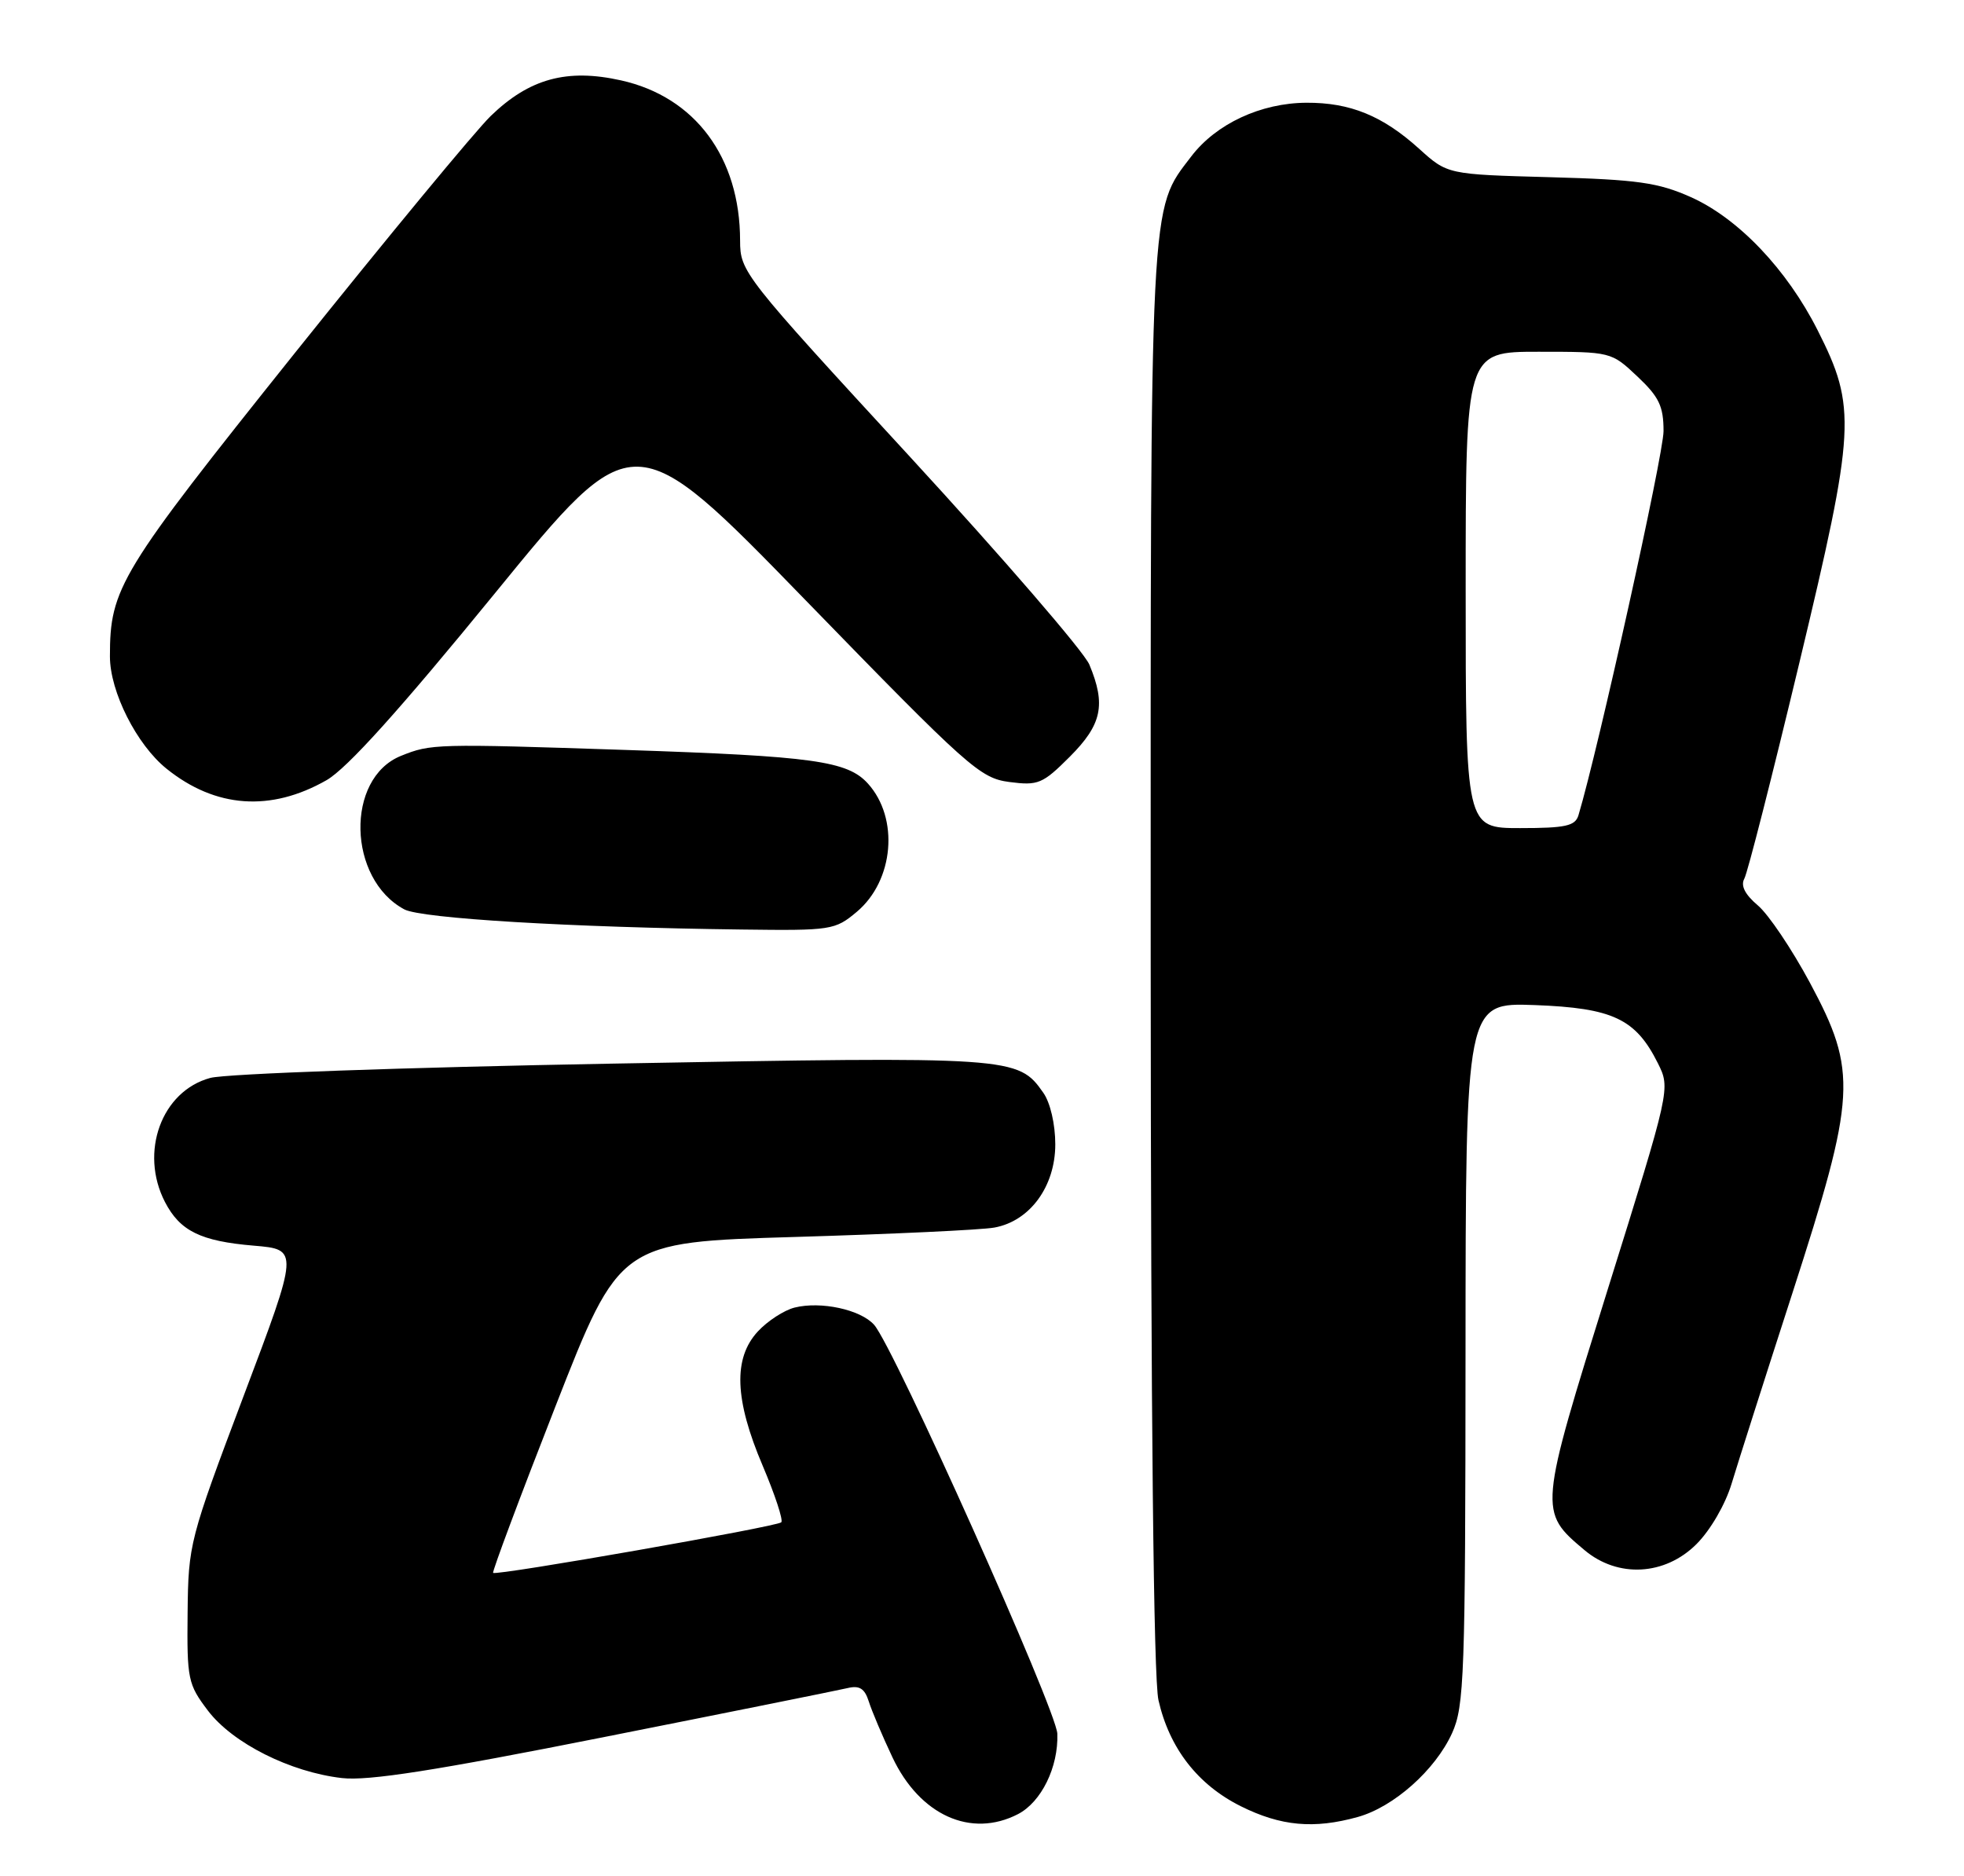 <?xml version="1.0" encoding="UTF-8" standalone="no"?>
<!DOCTYPE svg PUBLIC "-//W3C//DTD SVG 1.1//EN" "http://www.w3.org/Graphics/SVG/1.1/DTD/svg11.dtd" >
<svg xmlns="http://www.w3.org/2000/svg" xmlns:xlink="http://www.w3.org/1999/xlink" version="1.1" viewBox="0 0 268 256">
 <g >
 <path fill="currentColor"
d=" M 138.91 247.55 C 142.10 245.90 144.44 241.12 144.28 236.58 C 144.16 233.34 121.95 183.75 119.27 180.77 C 117.42 178.70 112.01 177.53 108.42 178.43 C 107.00 178.79 104.74 180.25 103.41 181.69 C 100.03 185.34 100.23 190.98 104.07 200.00 C 105.75 203.96 106.90 207.44 106.61 207.73 C 106.00 208.33 67.72 215.05 67.29 214.63 C 67.14 214.47 70.96 204.25 75.79 191.92 C 84.56 169.50 84.56 169.50 108.53 168.79 C 121.71 168.40 133.94 167.83 135.69 167.51 C 140.54 166.63 144.00 161.90 144.00 156.15 C 144.00 153.42 143.32 150.47 142.37 149.12 C 138.91 144.18 138.31 144.14 83.50 145.14 C 55.26 145.65 30.81 146.52 28.70 147.09 C 22.05 148.88 19.00 157.22 22.51 164.02 C 24.56 167.98 27.38 169.37 34.64 169.98 C 40.79 170.50 40.79 170.50 33.24 190.50 C 25.85 210.10 25.70 210.69 25.60 220.07 C 25.50 229.17 25.65 229.84 28.39 233.45 C 31.77 237.88 39.61 241.82 46.67 242.63 C 50.27 243.04 59.42 241.61 82.50 237.02 C 99.55 233.64 114.47 230.63 115.66 230.35 C 117.28 229.96 117.99 230.41 118.55 232.17 C 118.95 233.45 120.40 236.88 121.78 239.80 C 125.51 247.70 132.50 250.86 138.91 247.55 Z  M 185.28 247.94 C 190.19 246.57 195.84 241.55 198.14 236.51 C 199.81 232.81 199.96 228.77 199.98 184.65 C 200.00 136.81 200.00 136.81 209.43 137.15 C 220.08 137.55 223.20 139.02 226.23 145.09 C 227.95 148.55 227.95 148.55 219.40 175.90 C 209.95 206.15 209.94 206.25 216.21 211.52 C 220.77 215.36 227.19 215.01 231.50 210.70 C 233.40 208.80 235.44 205.28 236.29 202.45 C 237.11 199.73 240.83 188.05 244.57 176.50 C 253.31 149.46 253.49 146.26 246.99 134.13 C 244.52 129.53 241.32 124.77 239.87 123.55 C 238.12 122.07 237.50 120.86 238.02 119.91 C 238.46 119.14 241.83 105.90 245.52 90.50 C 253.21 58.39 253.36 55.62 248.03 45.07 C 243.83 36.75 237.19 29.78 230.71 26.89 C 226.26 24.91 223.46 24.51 211.51 24.18 C 197.52 23.80 197.52 23.80 193.65 20.30 C 188.67 15.80 184.24 13.99 178.28 14.02 C 172.05 14.05 165.95 16.89 162.55 21.35 C 156.85 28.81 157.00 25.95 157.02 130.91 C 157.04 193.31 157.41 229.09 158.08 232.00 C 159.57 238.56 163.44 243.54 169.31 246.47 C 174.77 249.19 179.28 249.61 185.28 247.94 Z  M 116.92 124.42 C 121.98 120.16 122.72 111.66 118.43 106.92 C 115.64 103.84 110.96 103.19 85.50 102.34 C 59.38 101.47 58.81 101.49 54.70 103.15 C 47.12 106.22 47.42 119.94 55.17 124.09 C 57.49 125.33 77.83 126.55 101.17 126.84 C 113.45 127.00 113.94 126.92 116.92 124.42 Z  M 44.56 106.46 C 47.35 104.86 54.49 96.94 67.54 80.95 C 86.46 57.76 86.46 57.76 109.98 81.96 C 132.16 104.78 133.74 106.19 137.74 106.71 C 141.66 107.22 142.27 106.97 145.99 103.25 C 150.36 98.87 150.94 96.17 148.65 90.69 C 147.90 88.91 136.87 76.14 124.15 62.31 C 101.39 37.59 101.00 37.09 100.99 32.83 C 100.98 21.47 94.85 13.22 84.75 10.97 C 77.37 9.32 72.24 10.72 66.96 15.83 C 64.88 17.85 52.84 32.42 40.21 48.20 C 16.26 78.16 15.00 80.23 15.00 89.58 C 15.00 94.39 18.65 101.62 22.73 104.90 C 29.40 110.27 36.94 110.81 44.56 106.46 Z  M 200.00 80.50 C 200.00 48.00 200.00 48.00 209.93 48.00 C 219.83 48.00 219.87 48.01 223.43 51.37 C 226.39 54.16 227.00 55.43 227.00 58.83 C 227.00 62.01 218.09 102.25 215.39 111.25 C 214.95 112.71 213.64 113.00 207.43 113.00 C 200.00 113.00 200.00 113.00 200.00 80.50 Z "/>
</g>
</svg>